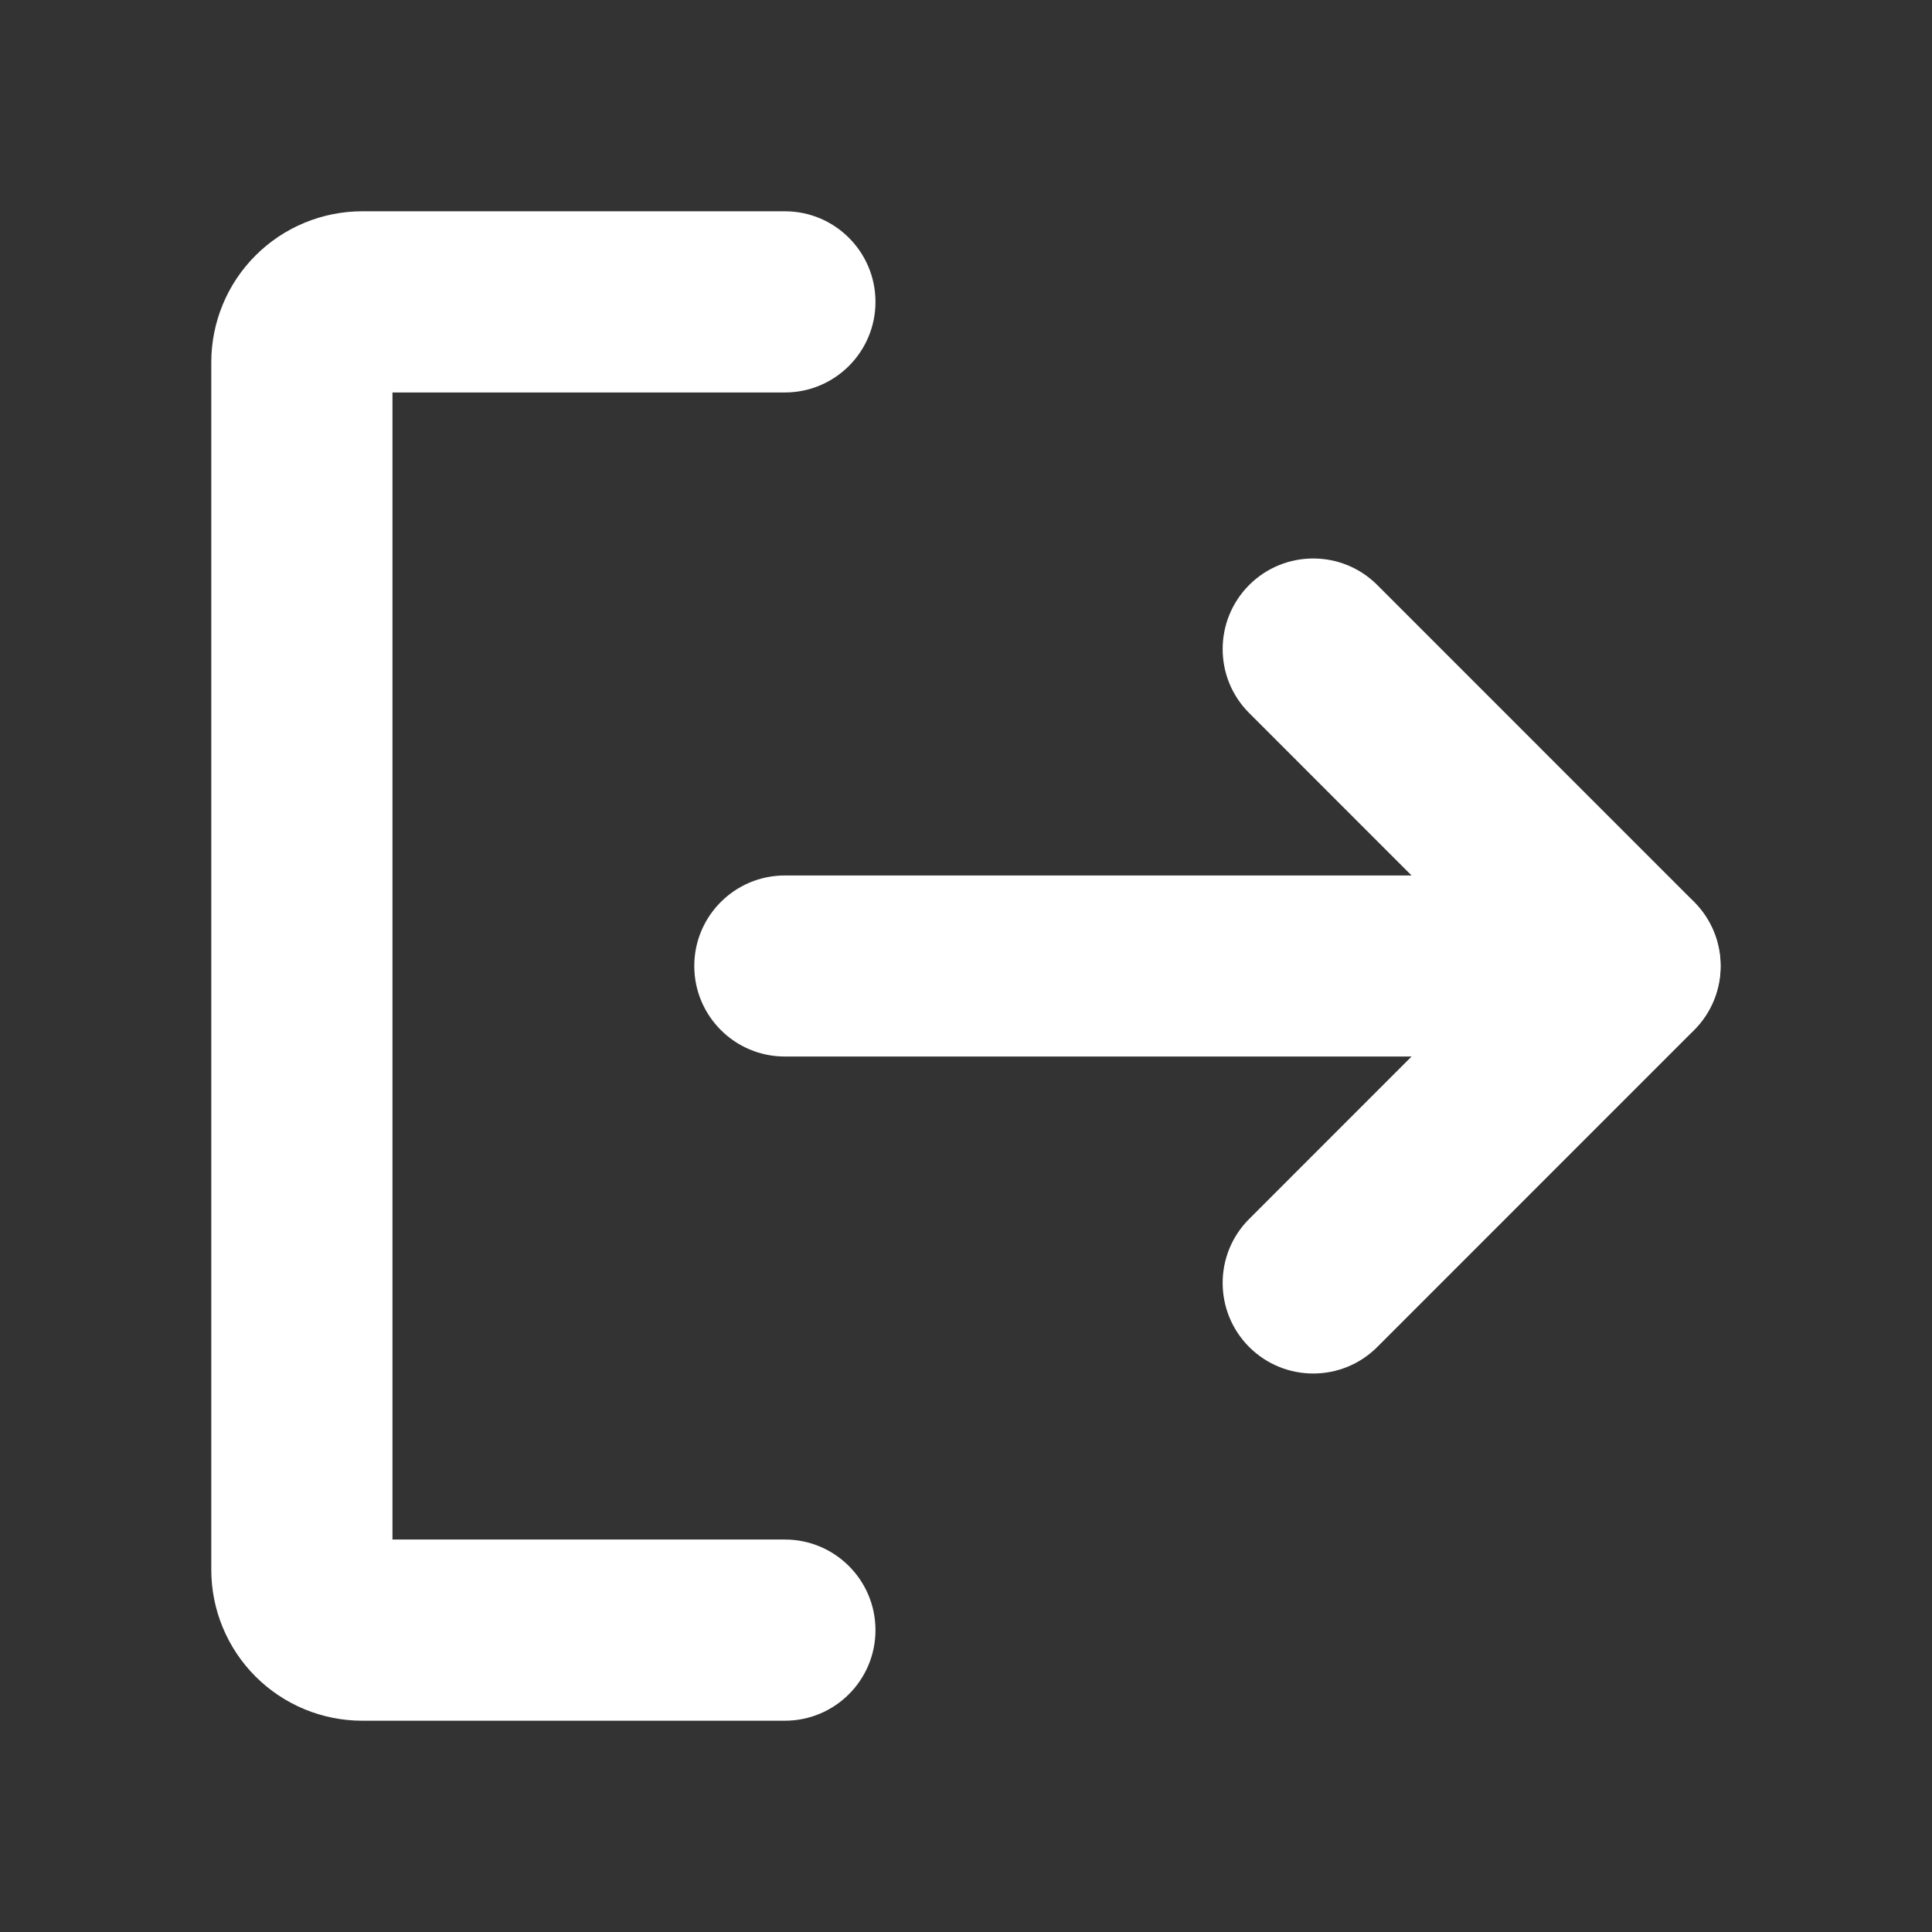 <svg width="28" height="28" viewBox="0 0 28 28" fill="none" xmlns="http://www.w3.org/2000/svg">
<rect x="0" y="0" width="28" height="28" fill="#333333" stroke="none"/>
<g clip-path="url(#clip0_52_4177)">
<path fill-rule="evenodd" clip-rule="evenodd" d="M18.104 8.478C18.617 7.966 19.448 7.966 19.96 8.478L24.553 13.072C25.065 13.585 25.065 14.415 24.553 14.928L19.96 19.522C19.448 20.034 18.617 20.034 18.104 19.522C17.592 19.009 17.591 18.178 18.104 17.666L21.769 14L18.104 10.334C17.591 9.822 17.592 8.991 18.104 8.478Z" fill="white"/>
<path fill-rule="evenodd" clip-rule="evenodd" d="M10.062 14C10.062 13.275 10.65 12.688 11.375 12.688H23.622C24.347 12.688 24.934 13.275 24.934 14C24.934 14.725 24.347 15.312 23.622 15.312H11.375C10.65 15.312 10.062 14.725 10.062 14Z" fill="white"/>
<path fill-rule="evenodd" clip-rule="evenodd" d="M5.688 5.688H11.375C12.1 5.688 12.688 5.1 12.688 4.375C12.688 3.65 12.1 3.062 11.375 3.062H5.25C4.67 3.062 4.113 3.293 3.703 3.703C3.293 4.113 3.062 4.67 3.062 5.25V22.75C3.062 23.33 3.293 23.887 3.703 24.297C4.113 24.707 4.67 24.938 5.25 24.938H11.375C12.1 24.938 12.688 24.35 12.688 23.625C12.688 22.9 12.1 22.312 11.375 22.312H5.688V5.688Z" fill="white"/>
</g>
<defs>
<clipPath id="clip0_52_4177">
<rect width="28" height="28" fill="white"/>
</clipPath>
</defs>
</svg>
